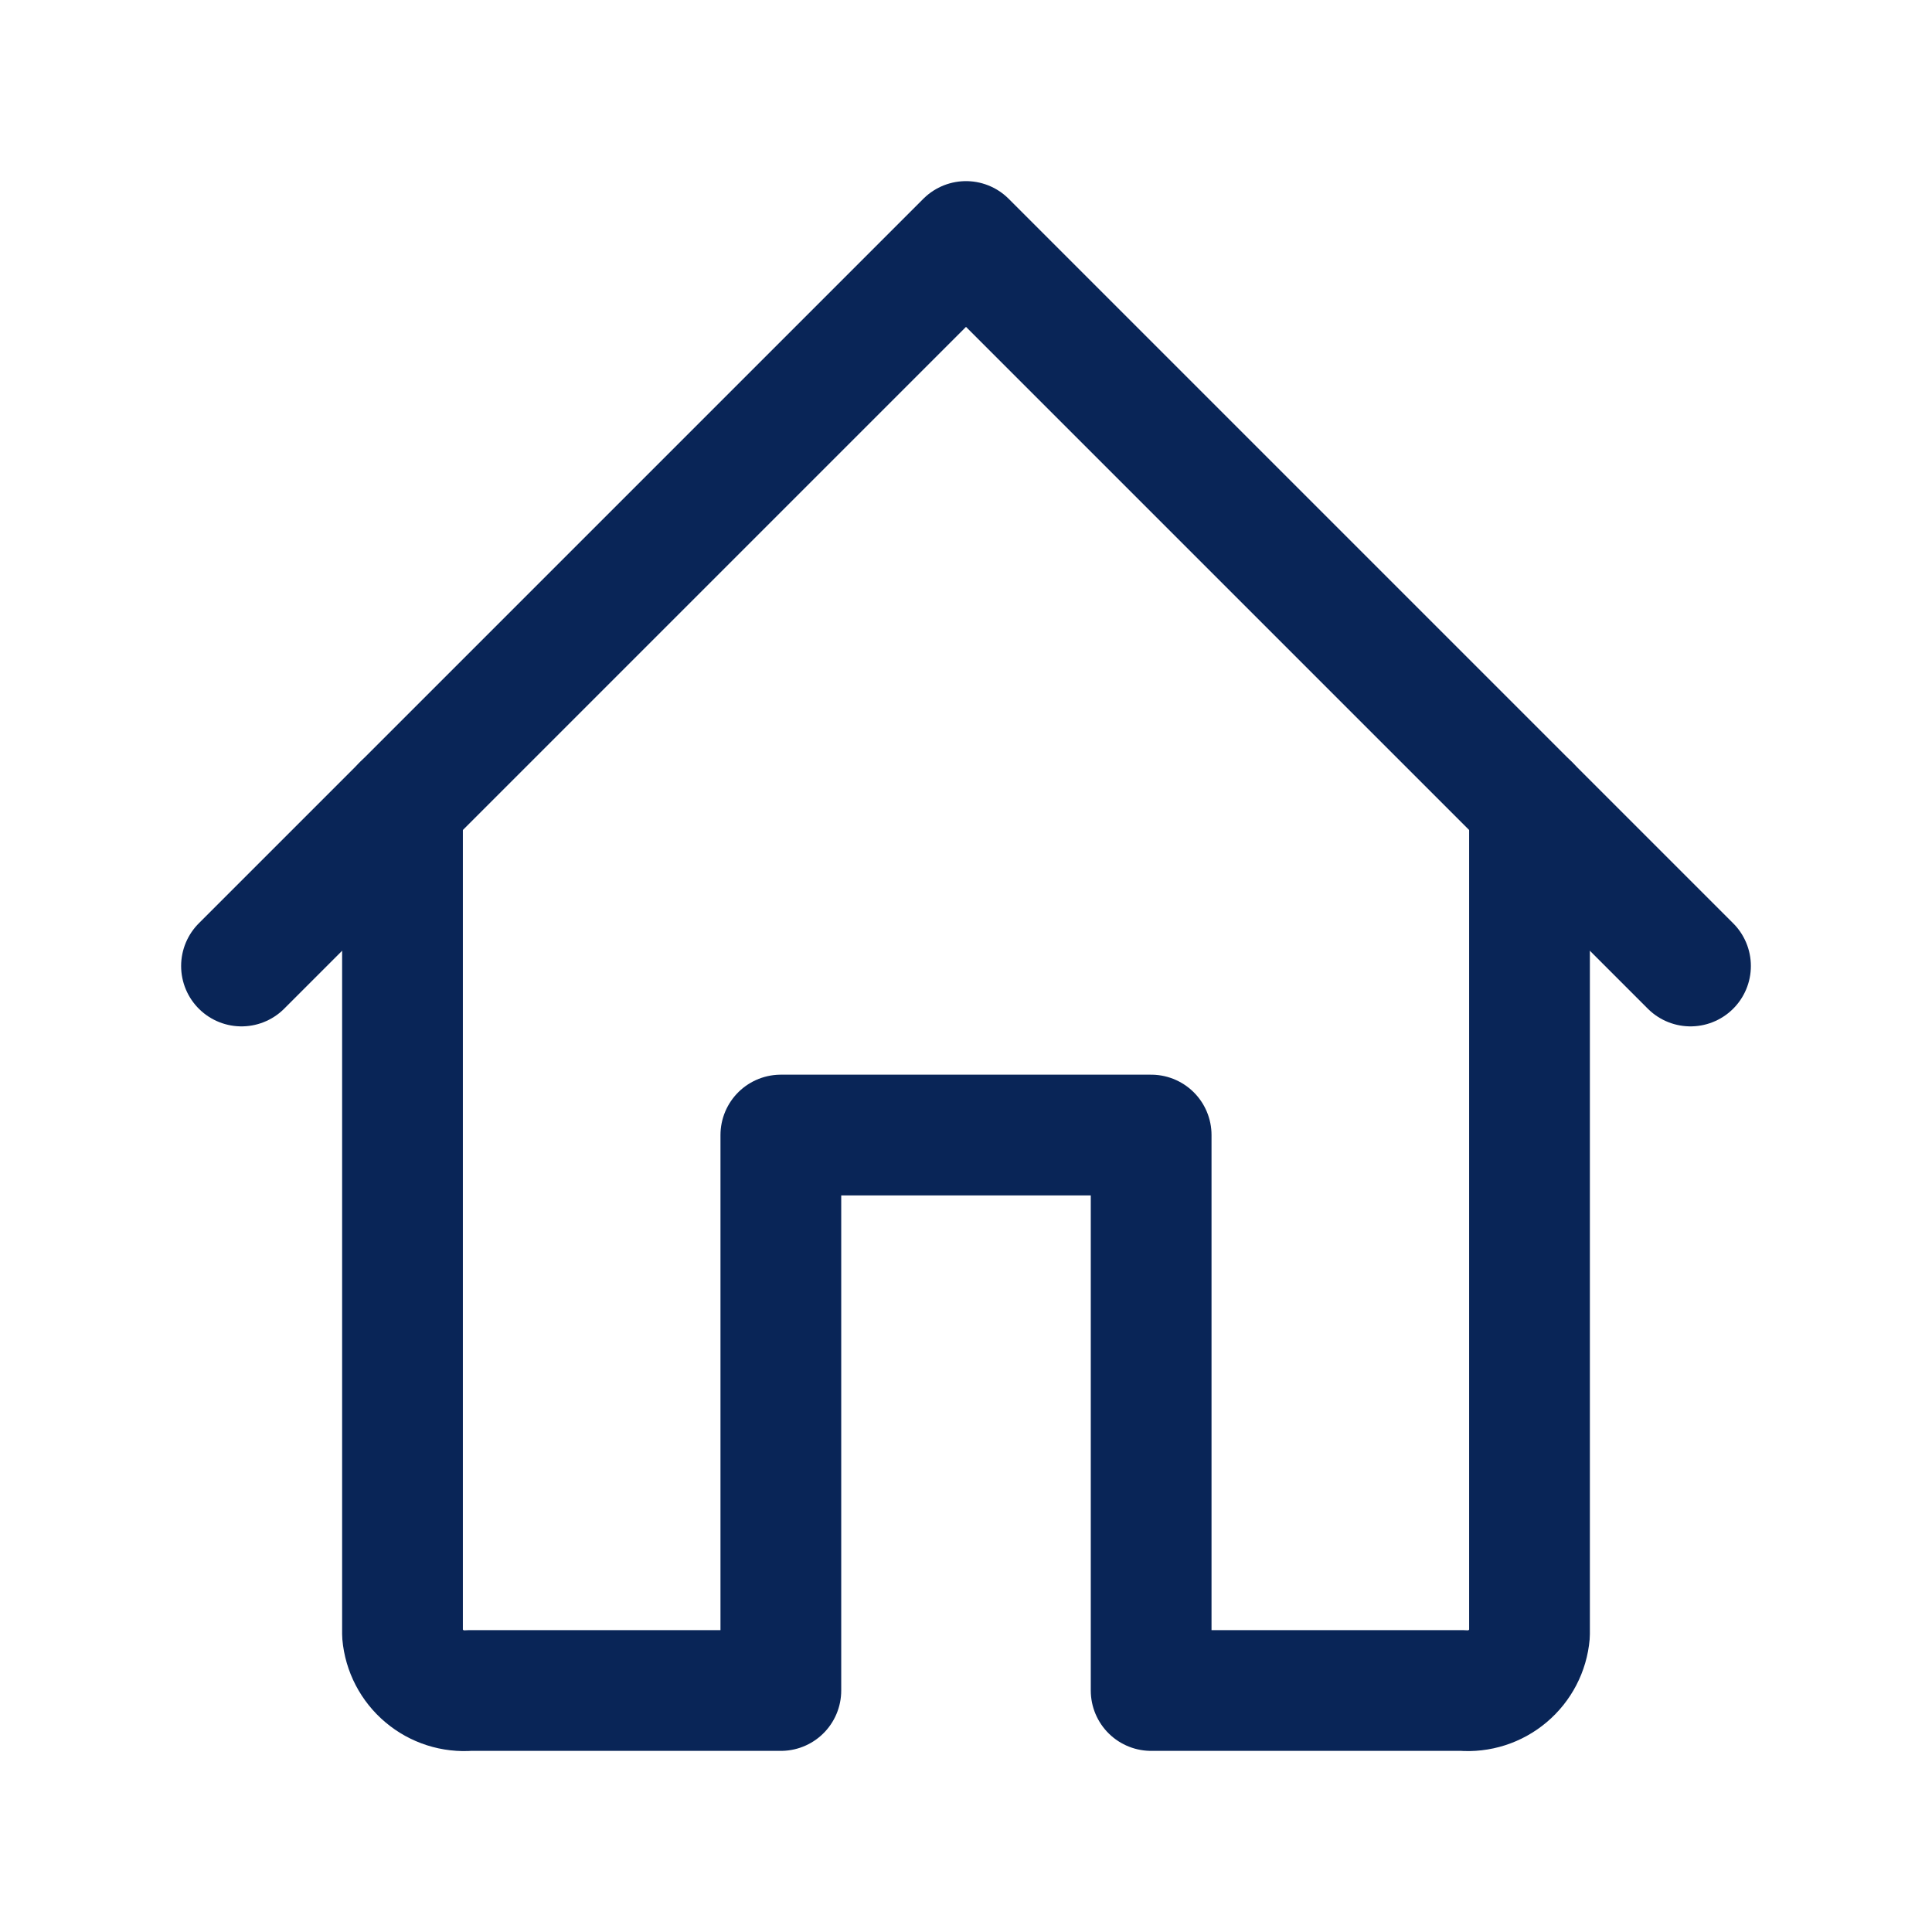 <svg width="60" height="60" viewBox="0 0 60 60" fill="none" xmlns="http://www.w3.org/2000/svg">
<path d="M52.5 30L30 7.5L7.5 30" stroke="#092557" stroke-width="3.75" stroke-linecap="round" stroke-linejoin="round"/>
<path d="M47.5 25V50.75C47.456 51.257 47.212 51.725 46.823 52.053C46.435 52.381 45.932 52.542 45.425 52.5H35.75V35.25H24.25V52.5H14.575C14.068 52.542 13.565 52.381 13.177 52.053C12.788 51.725 12.544 51.257 12.5 50.75V25" stroke="#092557" stroke-width="3.75" stroke-linecap="round" stroke-linejoin="round"/>
</svg>
